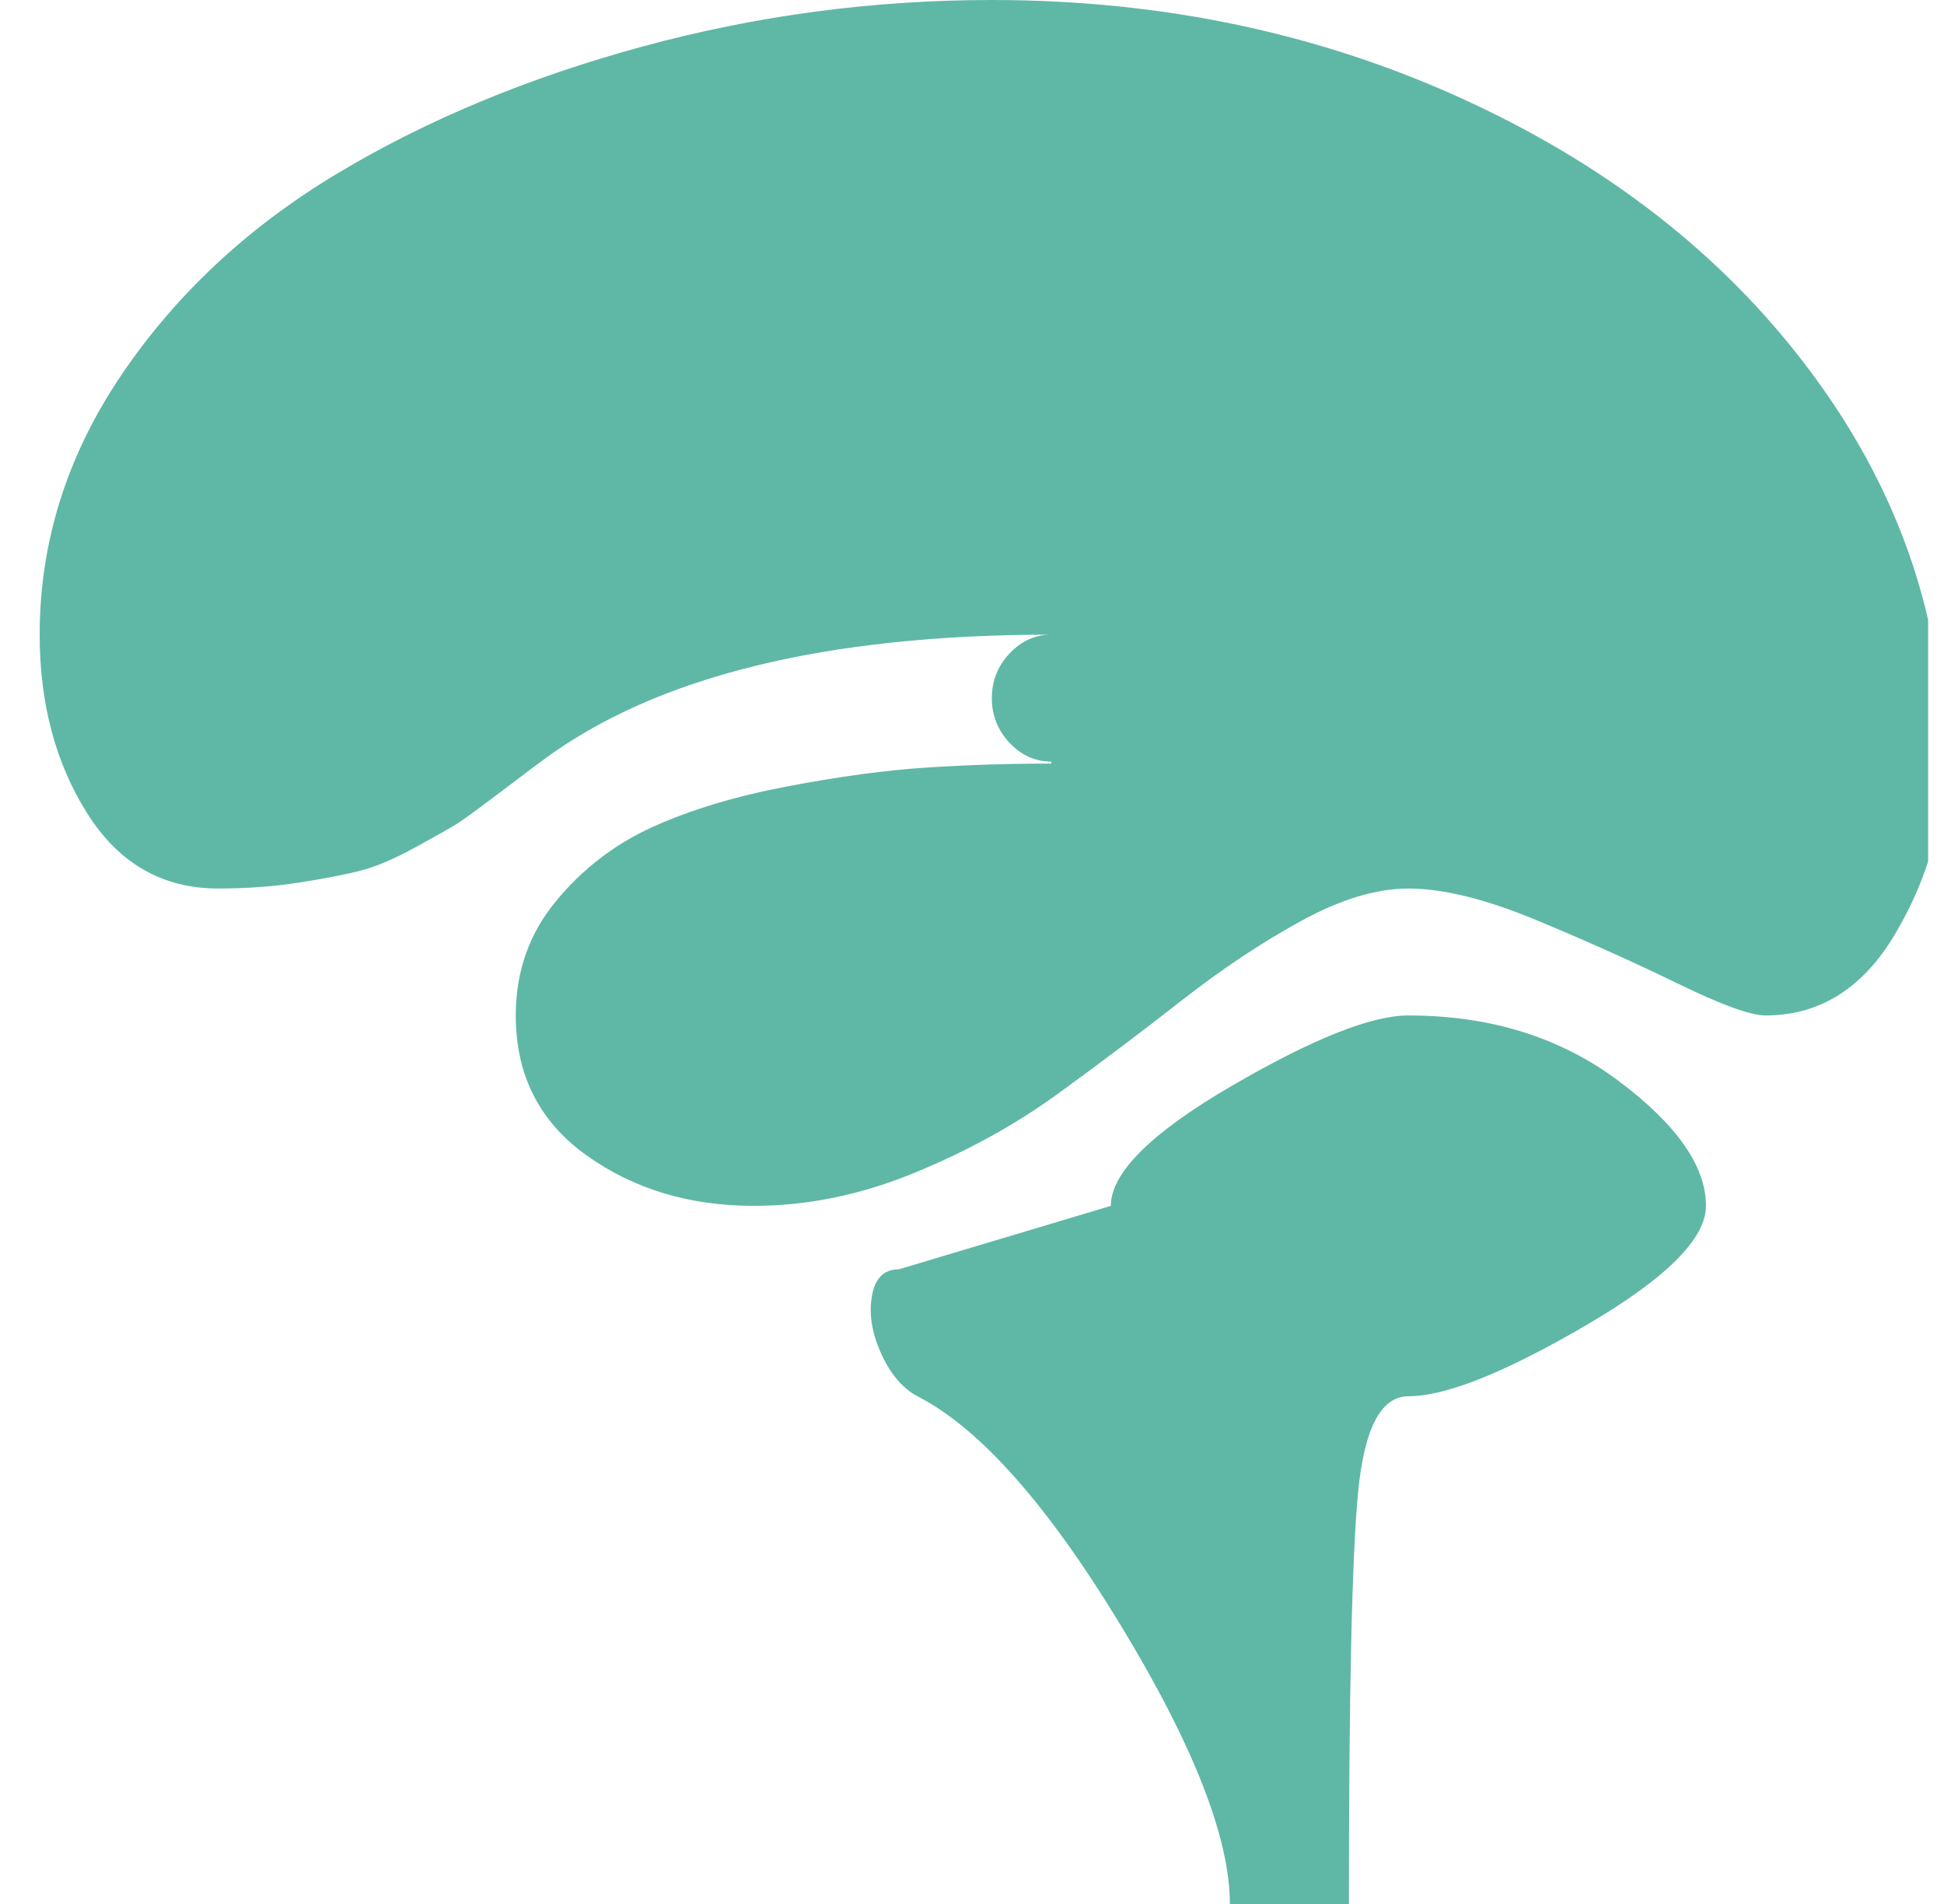 <svg width="49" height="48" viewBox="0 0 49 48" fill="none" xmlns="http://www.w3.org/2000/svg">
<g clip-path="url(#clip0_485_2020)">
<g clip-path="url(#clip1_485_2020)">
<path d="M44.5 25.6C44.125 25.6 43.391 25.333 42.297 24.8C41.203 24.267 40.016 23.733 38.734 23.2C37.453 22.667 36.375 22.4 35.5 22.4C34.688 22.4 33.781 22.675 32.781 23.225C31.781 23.775 30.781 24.442 29.781 25.225C28.781 26.008 27.742 26.792 26.664 27.575C25.586 28.358 24.375 29.025 23.031 29.575C21.688 30.125 20.344 30.4 19 30.4C17.375 30.4 15.969 29.975 14.781 29.125C13.594 28.275 13 27.1 13 25.6C13 24.5 13.336 23.542 14.008 22.725C14.68 21.908 15.492 21.283 16.445 20.85C17.398 20.417 18.531 20.075 19.844 19.825C21.156 19.575 22.328 19.417 23.359 19.35C24.391 19.283 25.438 19.25 26.5 19.25V19.2C26.094 19.2 25.742 19.042 25.445 18.725C25.148 18.408 25 18.033 25 17.6C25 17.167 25.148 16.792 25.445 16.475C25.742 16.158 26.094 16 26.5 16C20.812 16 16.547 17.05 13.703 19.15C13.609 19.217 13.266 19.475 12.672 19.925C12.078 20.375 11.703 20.65 11.547 20.75C11.391 20.85 11.039 21.05 10.492 21.35C9.945 21.65 9.477 21.85 9.086 21.95C8.695 22.05 8.18 22.15 7.539 22.25C6.898 22.35 6.219 22.4 5.5 22.4C4.094 22.4 2.992 21.767 2.195 20.5C1.398 19.233 1 17.733 1 16C1 13.667 1.688 11.483 3.062 9.45C4.438 7.417 6.25 5.725 8.5 4.375C10.75 3.025 13.312 1.958 16.188 1.175C19.062 0.392 22 0 25 0C29.344 0 33.359 0.858 37.047 2.575C40.734 4.292 43.648 6.625 45.789 9.575C47.93 12.525 49 15.733 49 19.2C49 20.7 48.594 22.142 47.781 23.525C46.969 24.908 45.875 25.6 44.5 25.6ZM22.656 32L28 30.4C28 29.567 29.016 28.558 31.047 27.375C33.078 26.192 34.562 25.6 35.5 25.6C37.562 25.6 39.328 26.15 40.797 27.25C42.266 28.35 43 29.4 43 30.4C43 31.233 41.984 32.242 39.953 33.425C37.922 34.608 36.438 35.2 35.5 35.2C34.812 35.2 34.391 36 34.234 37.6C34.078 39.2 34 42.667 34 48H31C31 46.333 30.078 43.983 28.234 40.95C26.391 37.917 24.688 36 23.125 35.2C22.75 35 22.445 34.642 22.211 34.125C21.977 33.608 21.898 33.125 21.977 32.675C22.055 32.225 22.281 32 22.656 32Z" fill="#5FB8A5"/>
</g>
</g>
<defs>
<clipPath id="clip0_485_2020">
<rect width="48" height="48" fill="white" transform="translate(0.6)"/>
</clipPath>
<clipPath id="clip1_485_2020">
<rect width="48" height="48" fill="white" transform="translate(1)"/>
</clipPath>
</defs>
</svg>
